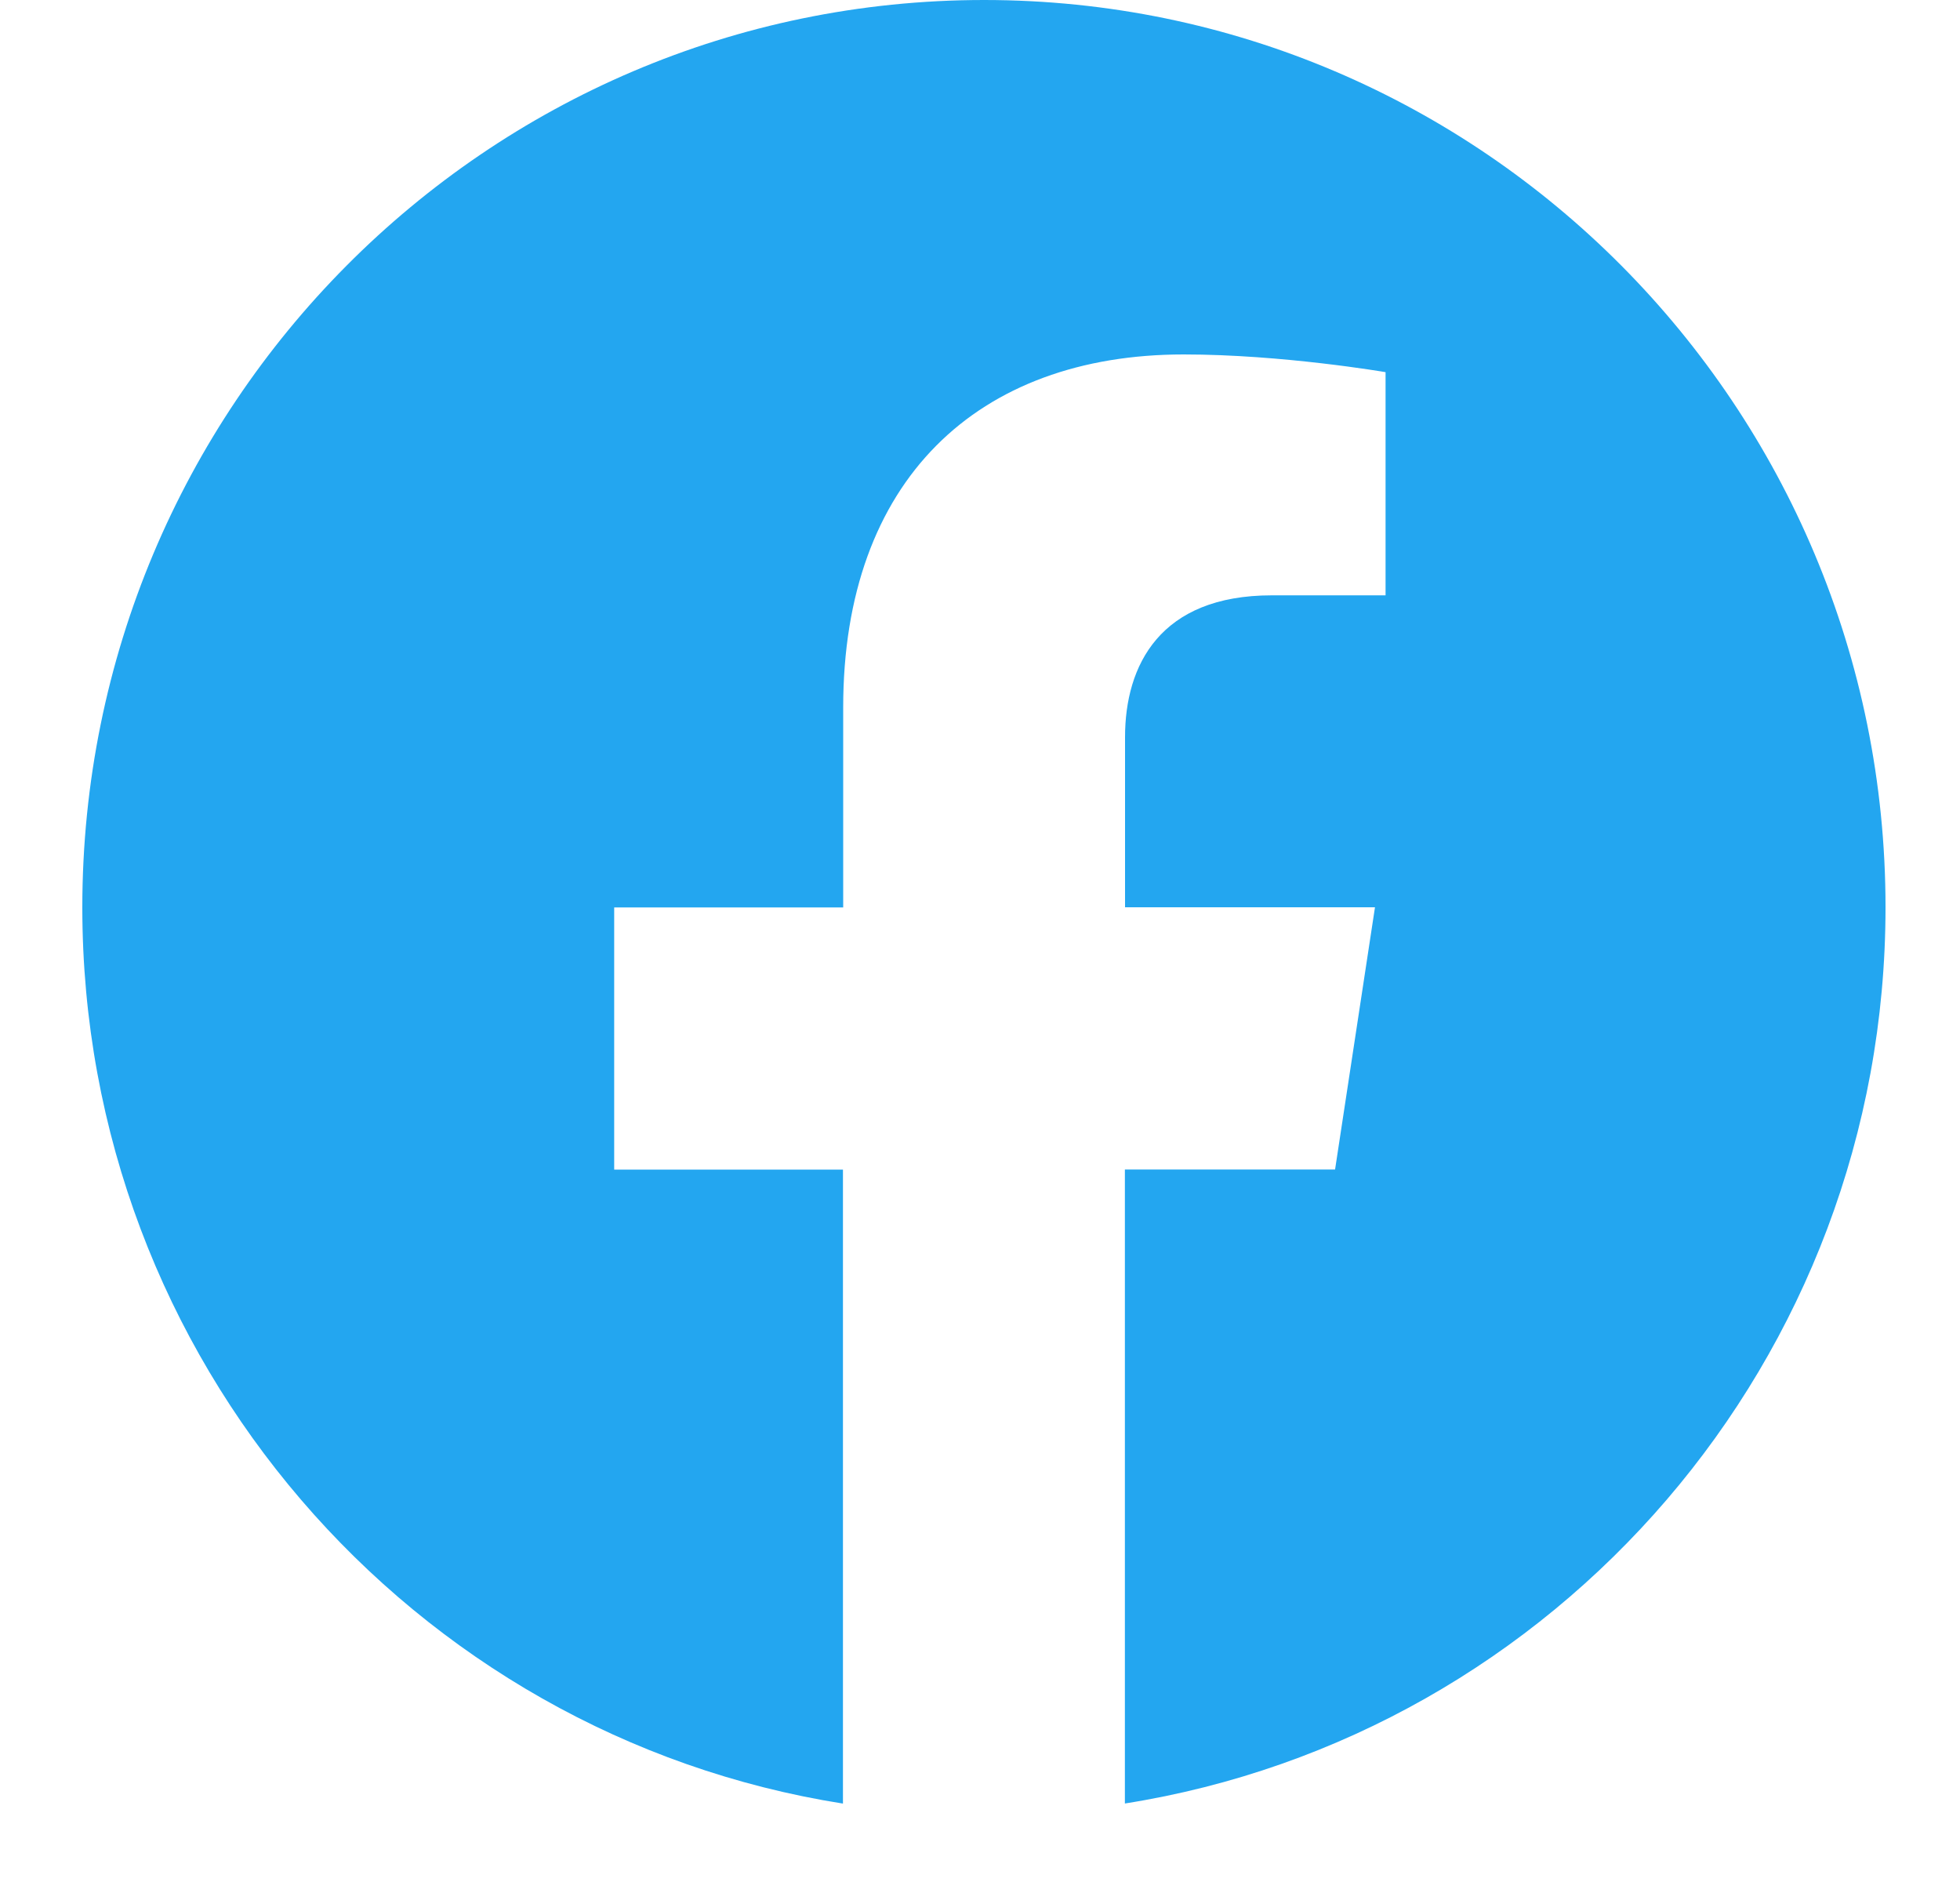 <svg width="25" height="24" viewBox="0 0 25 24" fill="none" xmlns="http://www.w3.org/2000/svg">
<g clip-path="url(#clip0_139_756)">
<g clip-path="url(#clip1_139_756)">
<path fill-rule="evenodd" clip-rule="evenodd" d="M24.05 11.57C24.05 5.18 18.902 0 12.552 0C6.199 0.001 1.05 5.18 1.05 11.572C1.05 17.346 5.256 22.132 10.752 23V14.915H7.834V11.572H10.755V9.021C10.755 6.122 12.472 4.52 15.098 4.52C16.358 4.52 17.673 4.746 17.673 4.746V7.592H16.222C14.795 7.592 14.35 8.485 14.35 9.4V11.57H17.538L17.029 14.914H14.348V22.999C19.844 22.13 24.05 17.344 24.05 11.57Z" fill="#23A6F0"/>
</g>
</g>
<defs>
<clipPath id="clip0_139_756">
<rect width="24" height="24" fill="white" transform="translate(0.55)"/>
</clipPath>
<clipPath id="clip1_139_756">
<rect width="24" height="24" fill="white" transform="translate(0.55)"/>
</clipPath>
</defs>
</svg>
